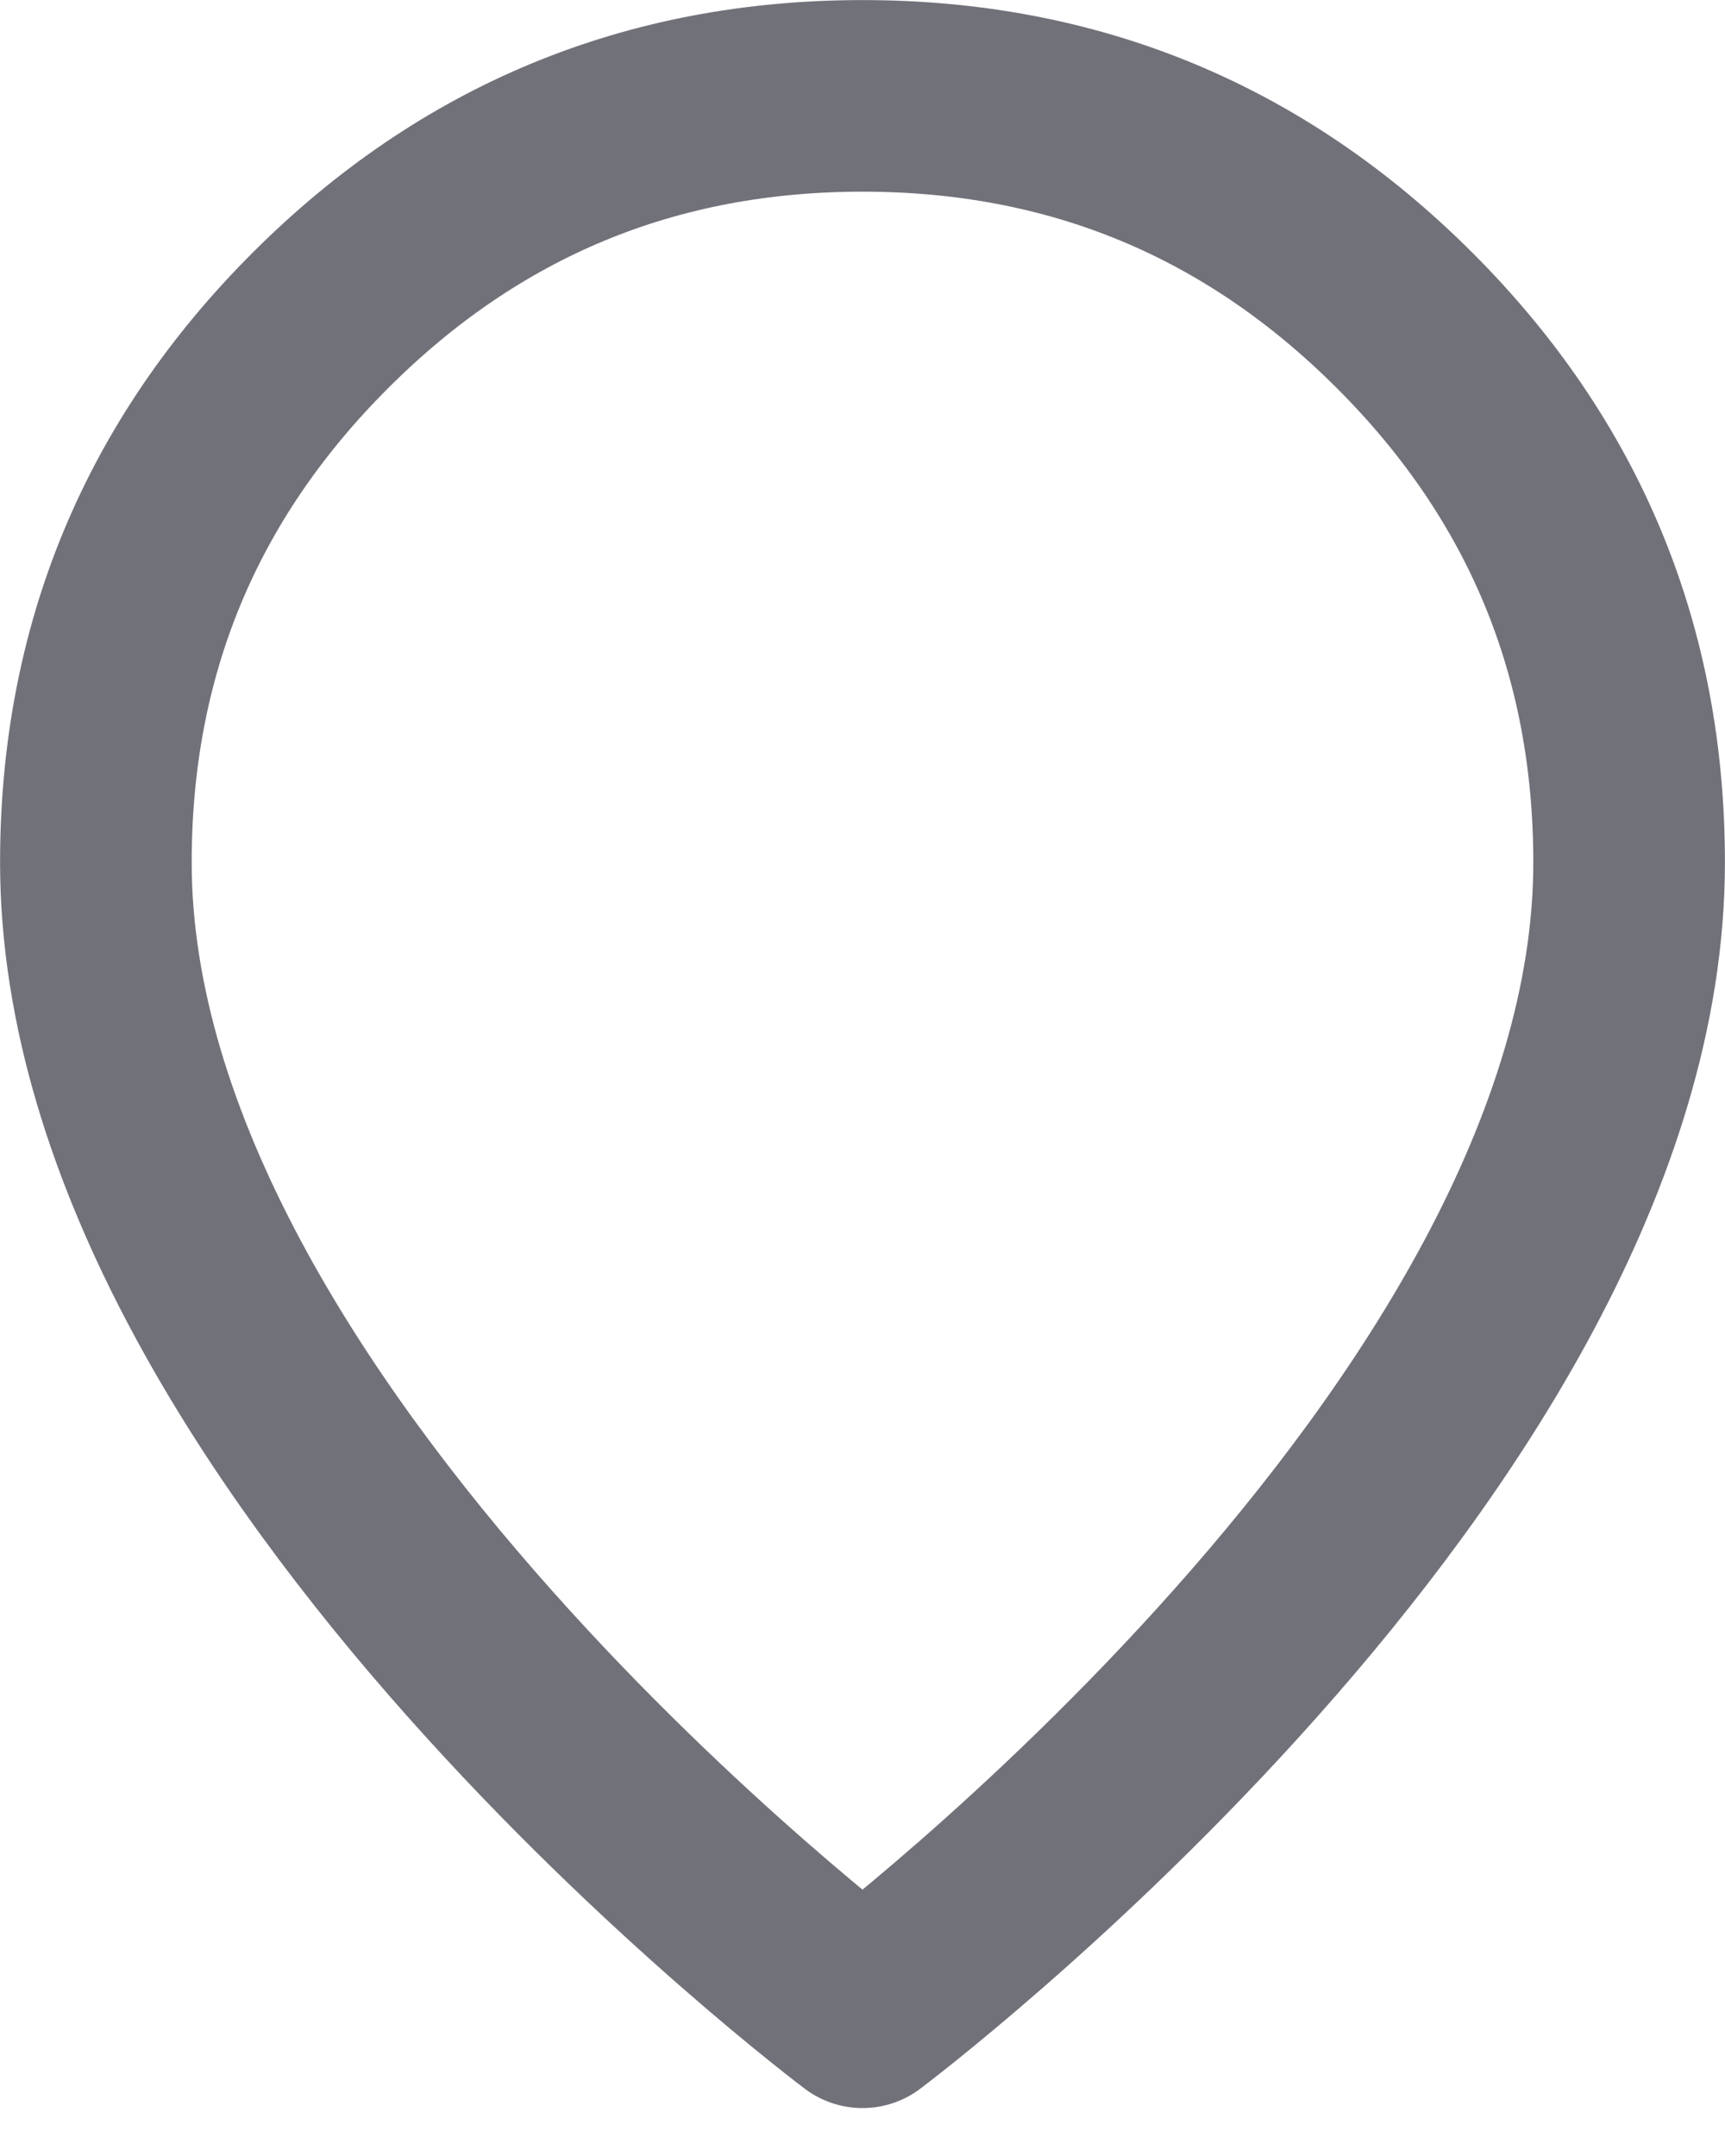 <svg width="12" height="15" viewBox="0 0 12 15" fill="none" xmlns="http://www.w3.org/2000/svg">
<path d="M11.333 6C11.333 10 6 14 6 14C6 14 0.667 10 0.667 6C0.667 4.528 1.187 3.27 2.229 2.229C3.27 1.188 4.527 0.667 6 0.667C7.473 0.667 8.73 1.188 9.771 2.229C10.813 3.27 11.333 4.528 11.333 6Z" stroke="#71717A" stroke-width="1.333" stroke-linecap="round" stroke-linejoin="round"/>
</svg>
